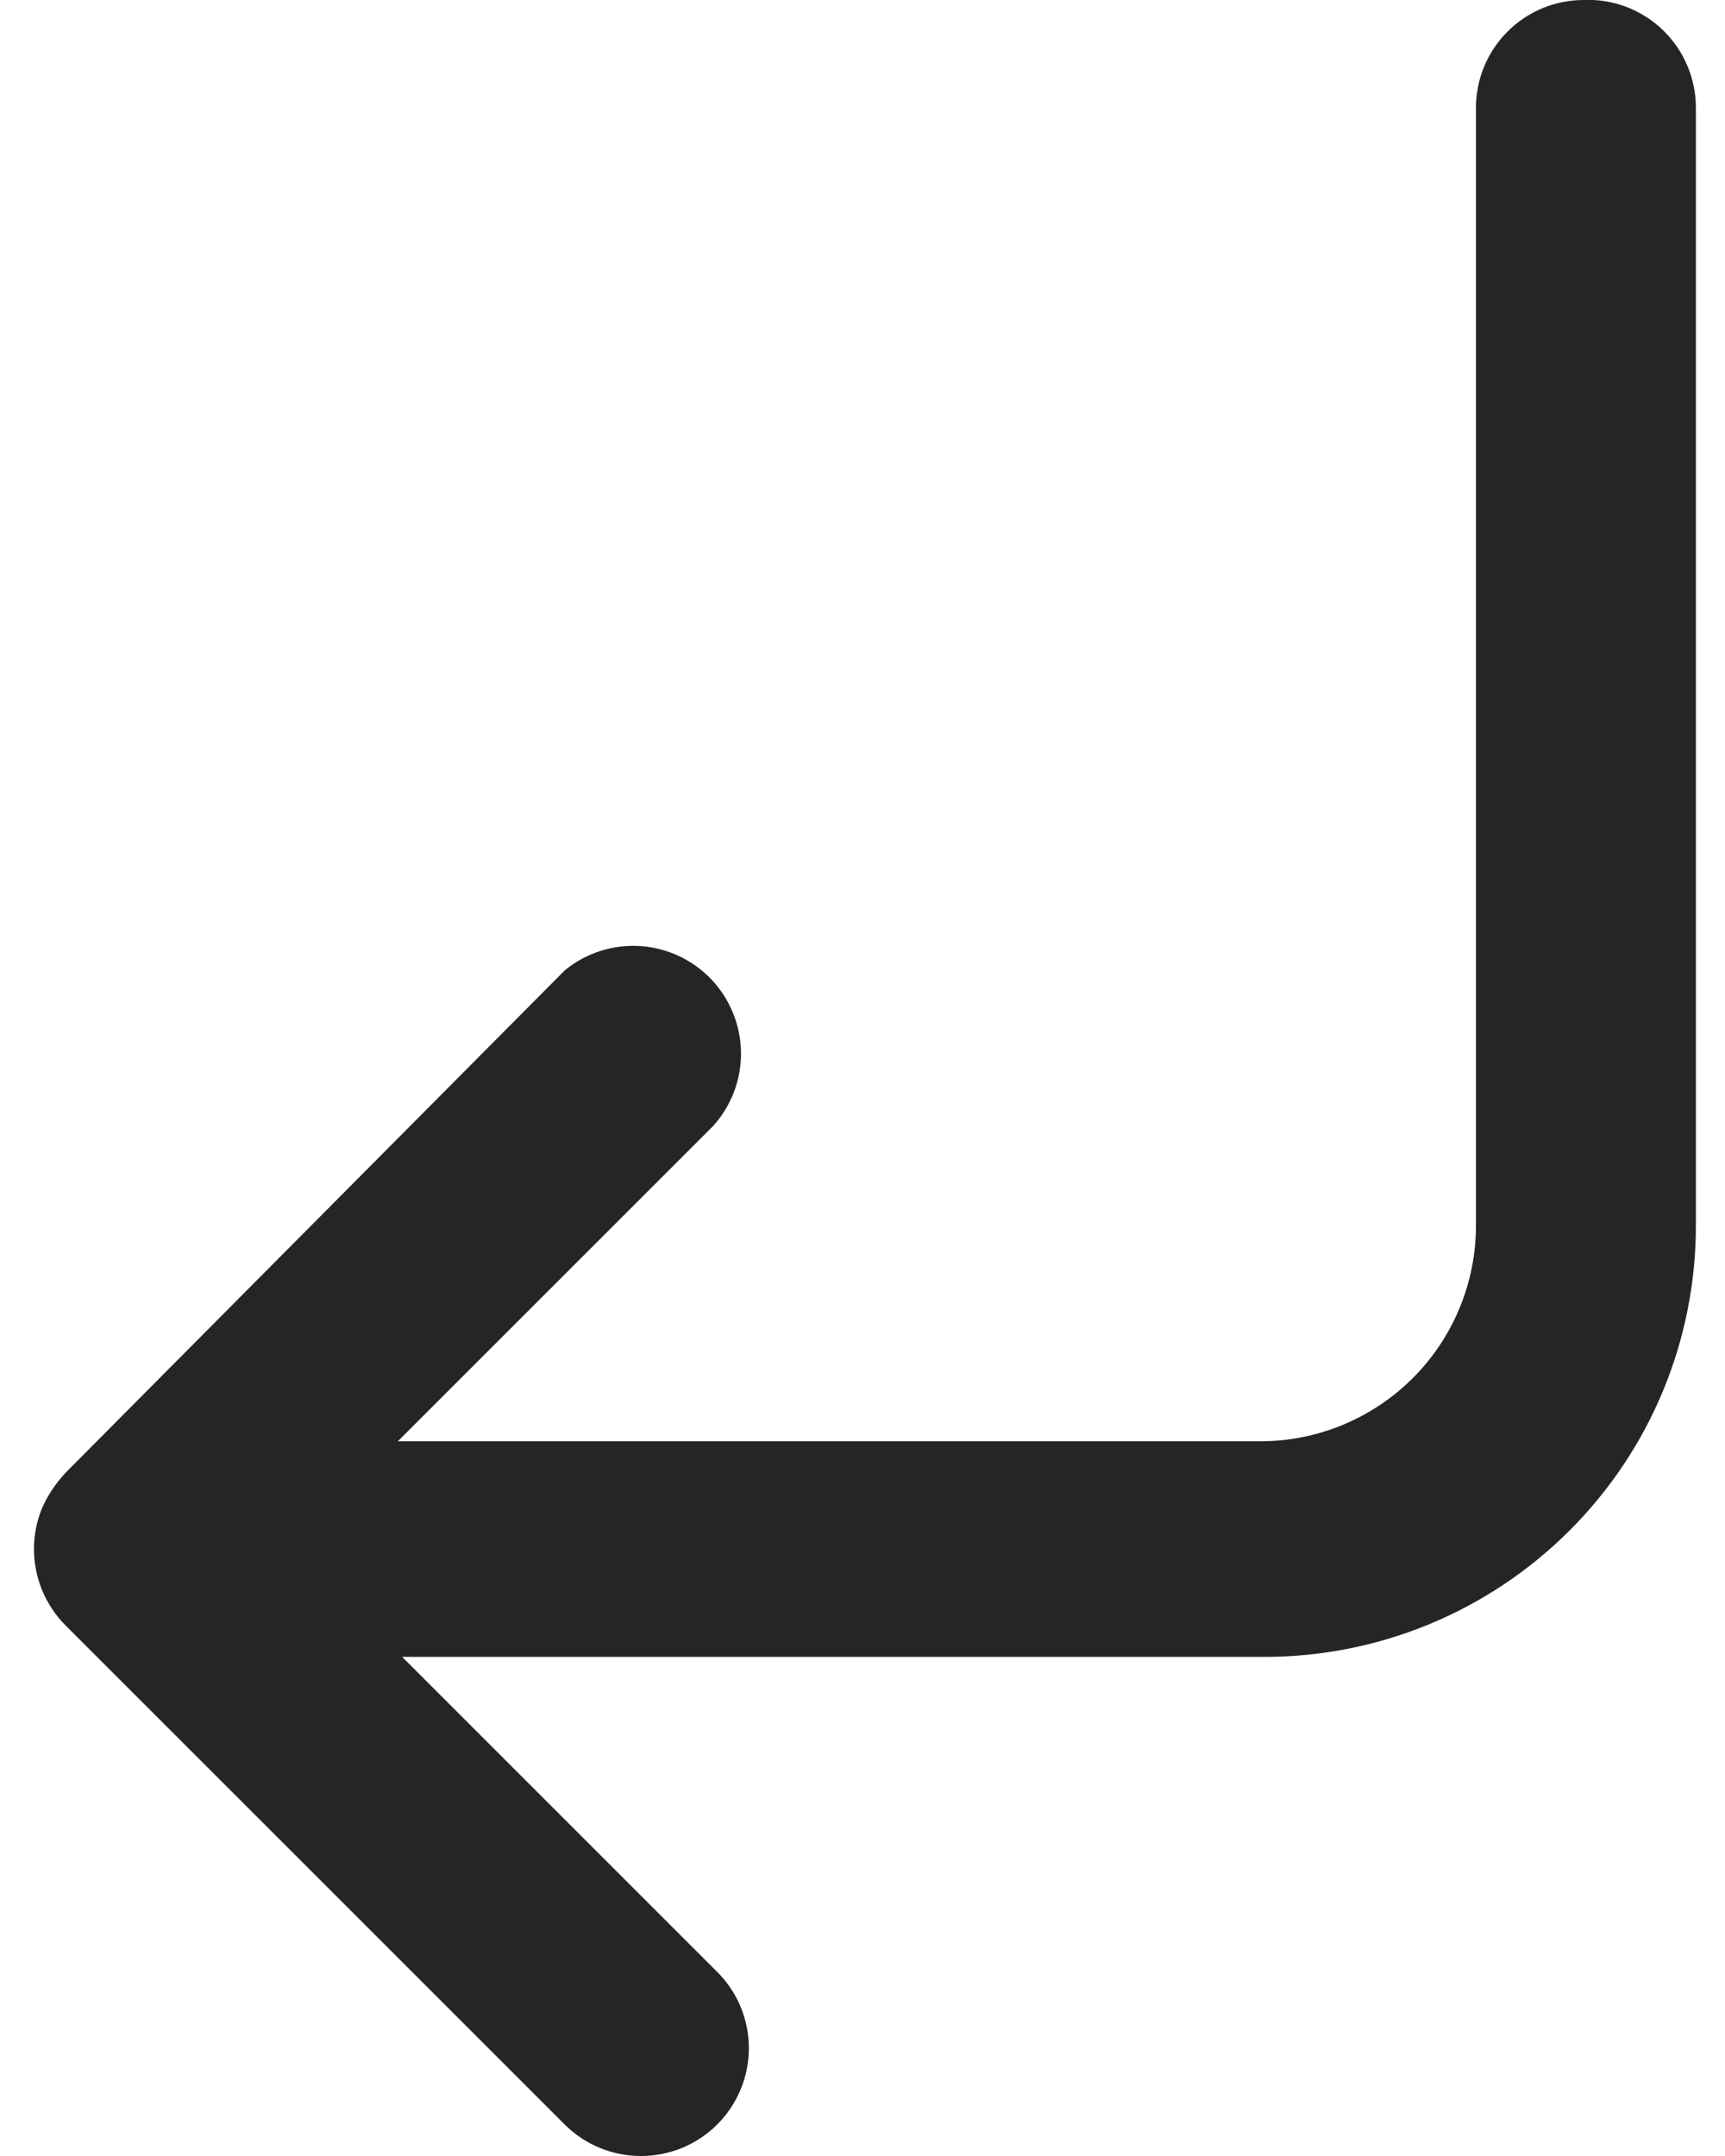 <svg width="16" height="20" viewBox="0 0 16 20" fill="none" xmlns="http://www.w3.org/2000/svg">
<path d="M14.69 -0C14.425 -0 14.17 0.105 13.983 0.293C13.795 0.48 13.69 0.735 13.69 1V11.37C13.69 11.9 13.479 12.409 13.104 12.784C12.729 13.159 12.22 13.37 11.69 13.37H3.69L6.61 10.45C6.781 10.264 6.875 10.019 6.873 9.767C6.871 9.514 6.773 9.271 6.6 9.087C6.426 8.904 6.189 8.792 5.937 8.776C5.685 8.76 5.436 8.84 5.24 9L0.61 13.66C0.519 13.757 0.444 13.868 0.39 13.99C0.29 14.233 0.29 14.506 0.39 14.75C0.441 14.873 0.515 14.986 0.61 15.08L5.24 19.71C5.426 19.895 5.678 19.999 5.94 20C6.072 20.001 6.202 19.975 6.324 19.926C6.446 19.876 6.557 19.802 6.65 19.71C6.744 19.617 6.818 19.506 6.869 19.384C6.92 19.262 6.946 19.132 6.946 19C6.946 18.868 6.92 18.737 6.869 18.615C6.818 18.493 6.744 18.383 6.65 18.29L3.73 15.37H11.73C12.791 15.37 13.808 14.948 14.558 14.198C15.309 13.448 15.73 12.431 15.73 11.37V1C15.73 0.865 15.703 0.732 15.65 0.608C15.598 0.484 15.52 0.372 15.423 0.278C15.326 0.185 15.211 0.112 15.085 0.064C14.959 0.016 14.825 -0.006 14.69 -0Z" fill="#252525"/>
</svg>
